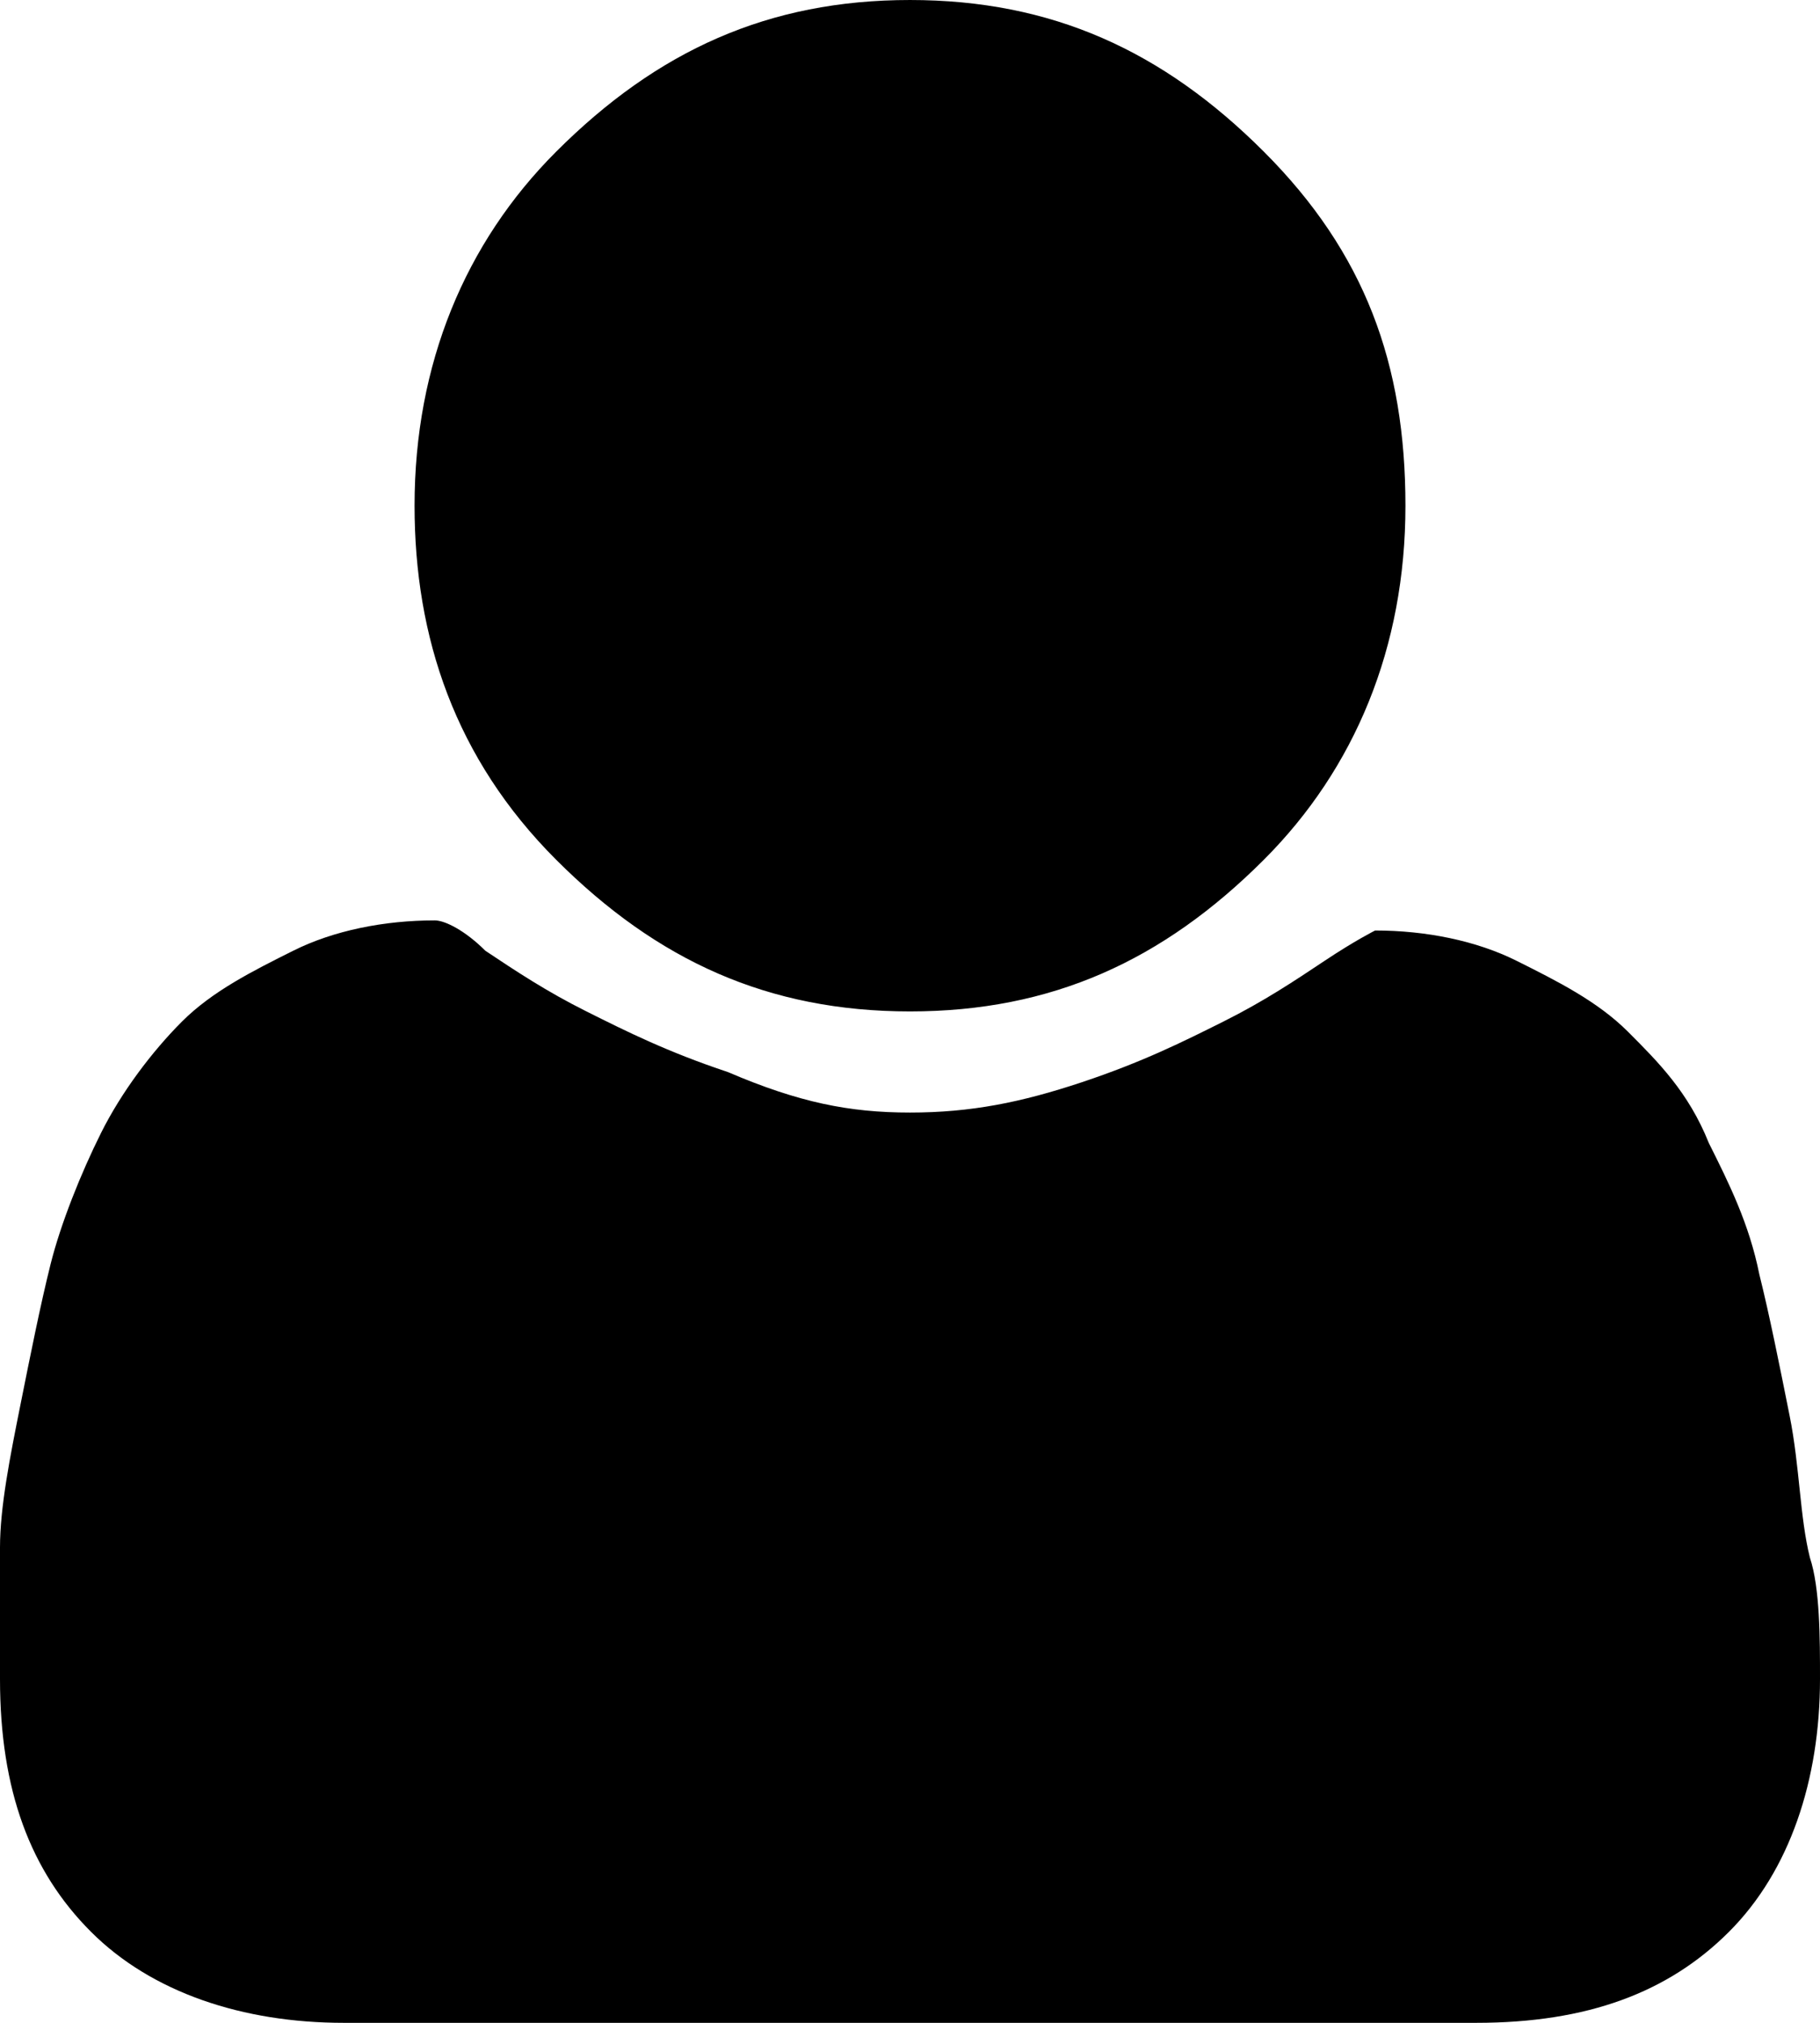 <?xml version="1.0" encoding="utf-8"?>
<!-- Generator: Adobe Illustrator 19.0.0, SVG Export Plug-In . SVG Version: 6.00 Build 0)  -->
<svg version="1.1" id="Layer_1" xmlns="http://www.w3.org/2000/svg" xmlns:xlink="http://www.w3.org/1999/xlink" x="0px" y="0px"
	 width="18px" height="20px" viewBox="0 20 18 20" style="enable-background:new 0 20 18 20;" xml:space="preserve">
<path id="Page-1" d="M18,36.6c0,1-0.3,1.9-0.9,2.5c-0.6,0.6-1.4,0.9-2.5,0.9H3.4c-1,0-1.9-0.3-2.5-0.9C0.3,38.5,0,37.7,0,36.6
	c0-0.5,0-0.9,0-1.3c0-0.4,0.1-0.9,0.2-1.4c0.1-0.5,0.2-1,0.3-1.4c0.1-0.4,0.3-0.9,0.5-1.3c0.2-0.4,0.5-0.8,0.8-1.1
	c0.3-0.3,0.7-0.5,1.1-0.7c0.4-0.2,0.9-0.3,1.4-0.3c0.1,0,0.3,0.1,0.5,0.3c0.3,0.2,0.6,0.4,1,0.6c0.4,0.2,0.8,0.4,1.4,0.6
	C7.9,30.9,8.4,31,9,31s1.1-0.1,1.7-0.3c0.6-0.2,1-0.4,1.4-0.6c0.4-0.2,0.7-0.4,1-0.6c0.3-0.2,0.5-0.3,0.5-0.3c0.5,0,1,0.1,1.4,0.3
	c0.4,0.2,0.8,0.4,1.1,0.7c0.3,0.3,0.6,0.6,0.8,1.1c0.2,0.4,0.4,0.8,0.5,1.3c0.1,0.4,0.2,0.9,0.3,1.4c0.1,0.5,0.1,1,0.2,1.4
	C18,35.7,18,36.2,18,36.6L18,36.6z M13.9,25c0,1.4-0.5,2.6-1.4,3.5c-1,1-2.1,1.5-3.5,1.5s-2.5-0.5-3.5-1.5c-1-1-1.4-2.2-1.4-3.5
	c0-1.4,0.5-2.6,1.4-3.5c1-1,2.1-1.5,3.5-1.5s2.5,0.5,3.5,1.5S13.9,23.6,13.9,25L13.9,25z"/>
</svg>
